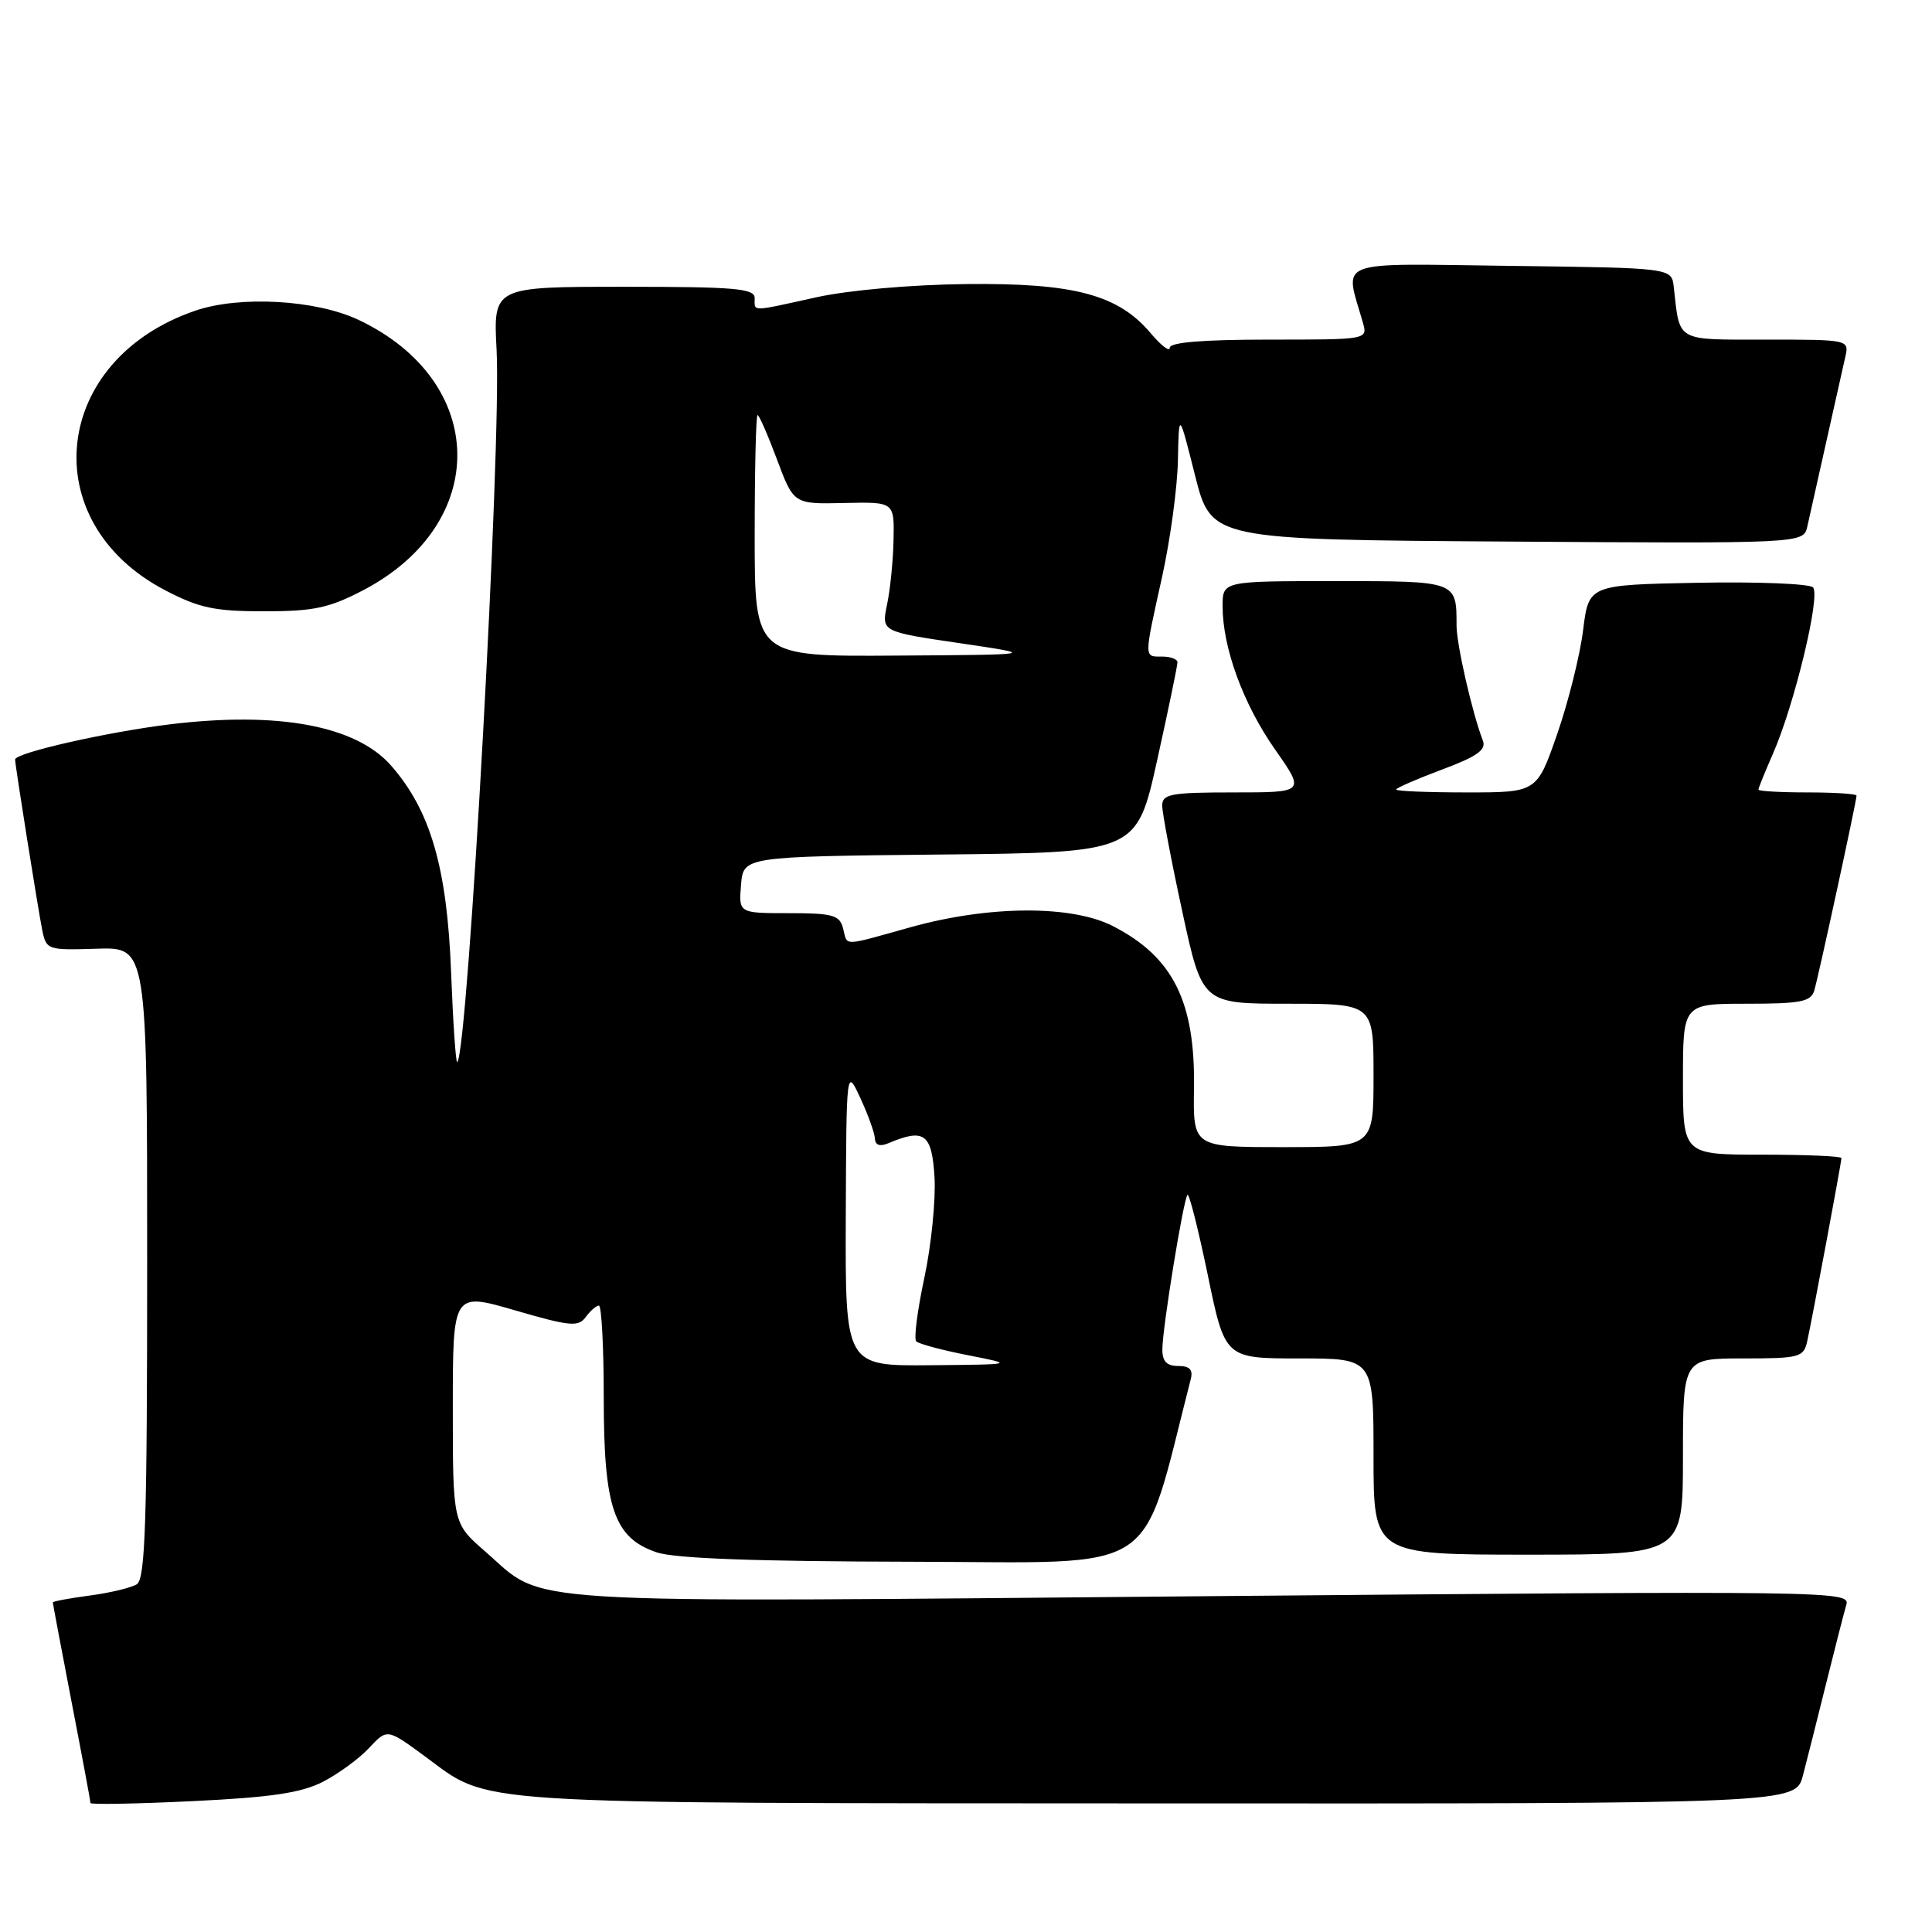 <?xml version="1.0" encoding="UTF-8" standalone="no"?>
<!DOCTYPE svg PUBLIC "-//W3C//DTD SVG 1.1//EN" "http://www.w3.org/Graphics/SVG/1.1/DTD/svg11.dtd" >
<svg xmlns="http://www.w3.org/2000/svg" xmlns:xlink="http://www.w3.org/1999/xlink" version="1.1" viewBox="0 0 256 256">
 <g >
 <path fill="currentColor"
d=" M 42.78 236.10 C 44.82 235.05 47.58 233.04 48.90 231.62 C 51.30 229.05 51.30 229.05 56.23 232.67 C 65.16 239.22 60.31 238.91 153.21 238.96 C 237.92 239.00 237.92 239.00 238.90 235.25 C 239.44 233.19 240.83 227.68 241.99 223.00 C 243.15 218.32 244.35 213.66 244.65 212.63 C 245.19 210.82 242.92 210.78 160.35 211.50 C 66.08 212.33 72.52 212.73 64.25 205.54 C 60.00 201.84 60.00 201.84 60.00 186.54 C 60.00 171.23 60.00 171.23 68.25 173.63 C 75.54 175.75 76.63 175.85 77.61 174.52 C 78.22 173.68 79.01 173.00 79.36 173.00 C 79.71 173.00 80.00 178.51 80.00 185.25 C 80.00 199.81 81.36 203.77 87.00 205.69 C 89.39 206.51 100.13 206.90 121.00 206.94 C 154.34 207.01 150.98 209.22 157.78 182.75 C 158.11 181.49 157.64 181.00 156.12 181.00 C 154.58 181.00 154.00 180.38 154.02 178.75 C 154.04 175.88 156.82 158.85 157.35 158.32 C 157.57 158.10 158.78 162.89 160.04 168.96 C 162.32 180.00 162.32 180.00 172.16 180.00 C 182.00 180.00 182.00 180.00 182.00 193.00 C 182.00 206.00 182.00 206.00 202.50 206.00 C 223.00 206.00 223.00 206.00 223.00 193.00 C 223.00 180.00 223.00 180.00 230.98 180.00 C 238.44 180.00 238.99 179.85 239.46 177.75 C 240.13 174.72 244.00 154.02 244.00 153.45 C 244.00 153.20 239.28 153.00 233.50 153.00 C 223.00 153.00 223.00 153.00 223.00 143.00 C 223.00 133.00 223.00 133.00 231.43 133.00 C 238.59 133.00 239.95 132.74 240.40 131.25 C 240.95 129.42 246.00 106.15 246.00 105.42 C 246.00 105.19 243.07 105.00 239.50 105.00 C 235.93 105.00 233.00 104.83 233.00 104.63 C 233.00 104.42 233.87 102.28 234.92 99.88 C 237.77 93.41 241.27 78.87 240.23 77.83 C 239.74 77.34 232.85 77.07 224.92 77.22 C 210.51 77.50 210.51 77.50 209.77 83.50 C 209.36 86.80 207.82 92.99 206.34 97.25 C 203.65 105.00 203.65 105.00 194.33 105.00 C 189.20 105.00 185.00 104.83 185.00 104.62 C 185.00 104.41 187.72 103.23 191.05 101.98 C 195.76 100.22 196.97 99.36 196.48 98.11 C 195.08 94.48 193.00 85.40 193.00 82.87 C 193.00 76.97 193.08 77.00 176.89 77.00 C 162.00 77.00 162.00 77.00 162.00 80.32 C 162.00 85.82 164.73 93.29 168.95 99.31 C 172.94 105.00 172.94 105.00 163.47 105.00 C 155.14 105.00 154.00 105.21 154.00 106.74 C 154.00 107.70 155.19 114.00 156.65 120.74 C 159.30 133.00 159.30 133.00 170.65 133.00 C 182.00 133.00 182.00 133.00 182.00 142.50 C 182.00 152.00 182.00 152.00 170.04 152.00 C 158.09 152.00 158.09 152.00 158.21 144.25 C 158.39 132.74 155.45 126.82 147.50 122.73 C 142.05 119.91 131.10 119.96 120.74 122.84 C 111.40 125.44 112.34 125.42 111.71 123.00 C 111.25 121.25 110.35 121.00 104.53 121.00 C 97.88 121.00 97.88 121.00 98.19 117.25 C 98.50 113.50 98.50 113.50 124.56 113.23 C 150.62 112.97 150.62 112.97 153.33 100.73 C 154.82 94.01 156.03 88.16 156.02 87.75 C 156.01 87.34 155.10 87.00 154.00 87.00 C 151.56 87.00 151.56 87.39 153.98 76.45 C 155.07 71.53 156.01 64.58 156.08 61.00 C 156.21 54.50 156.21 54.50 158.35 63.00 C 160.50 71.50 160.50 71.50 199.73 71.76 C 238.96 72.02 238.96 72.02 239.48 69.76 C 239.76 68.52 240.90 63.45 242.00 58.50 C 243.10 53.55 244.24 48.49 244.52 47.25 C 245.03 45.02 244.93 45.00 234.04 45.00 C 221.92 45.00 222.61 45.39 221.78 38.00 C 221.50 35.50 221.50 35.50 200.12 35.23 C 176.40 34.93 178.17 34.25 180.59 42.75 C 181.23 45.00 181.23 45.00 168.12 45.00 C 159.42 45.00 155.00 45.36 155.00 46.08 C 155.00 46.67 153.86 45.80 152.47 44.15 C 148.17 39.04 142.31 37.48 128.00 37.64 C 120.73 37.72 112.44 38.45 108.18 39.39 C 99.35 41.34 100.00 41.33 100.00 39.50 C 100.00 38.22 97.41 38.00 82.68 38.00 C 65.36 38.00 65.36 38.00 65.80 46.34 C 66.46 58.95 62.02 139.31 60.59 140.74 C 60.40 140.93 60.03 135.56 59.77 128.79 C 59.24 114.95 57.04 107.40 51.81 101.43 C 47.16 96.15 36.86 94.23 22.50 95.98 C 14.17 97.00 2.00 99.76 2.00 100.64 C 2.00 101.37 5.05 120.53 5.59 123.21 C 6.13 125.87 6.29 125.92 12.82 125.71 C 19.50 125.50 19.50 125.50 19.50 167.29 C 19.50 201.71 19.26 209.22 18.12 209.93 C 17.36 210.39 14.55 211.07 11.87 211.42 C 9.19 211.78 7.00 212.18 7.00 212.33 C 7.00 212.47 8.12 218.42 9.49 225.54 C 10.87 232.67 11.99 238.68 11.99 238.91 C 12.00 239.13 18.09 239.02 25.53 238.66 C 35.93 238.16 39.91 237.57 42.78 236.10 Z  M 48.12 78.21 C 65.02 69.38 64.69 50.51 47.50 42.38 C 41.87 39.72 31.79 39.15 25.90 41.16 C 6.85 47.65 4.52 69.14 21.88 78.21 C 26.40 80.57 28.44 81.00 35.00 81.00 C 41.56 81.00 43.60 80.57 48.12 78.21 Z  M 112.07 161.25 C 112.15 141.50 112.15 141.50 114.00 145.50 C 115.02 147.70 115.89 150.11 115.93 150.86 C 115.98 151.76 116.59 151.96 117.75 151.47 C 122.48 149.47 123.48 150.21 123.83 156.00 C 124.00 159.03 123.40 165.02 122.48 169.32 C 121.56 173.62 121.07 177.41 121.41 177.74 C 121.74 178.07 124.82 178.90 128.25 179.57 C 134.50 180.80 134.50 180.80 123.25 180.90 C 112.00 181.00 112.00 181.00 112.07 161.25 Z  M 100.00 71.00 C 100.00 62.20 100.17 55.00 100.38 55.00 C 100.59 55.00 101.75 57.65 102.96 60.90 C 105.17 66.80 105.17 66.80 111.83 66.65 C 118.50 66.50 118.50 66.50 118.40 71.50 C 118.35 74.25 117.96 78.12 117.54 80.10 C 116.79 83.70 116.79 83.70 127.14 85.22 C 137.50 86.75 137.50 86.75 118.75 86.87 C 100.00 87.00 100.00 87.00 100.00 71.00 Z "/>
</g>
</svg>